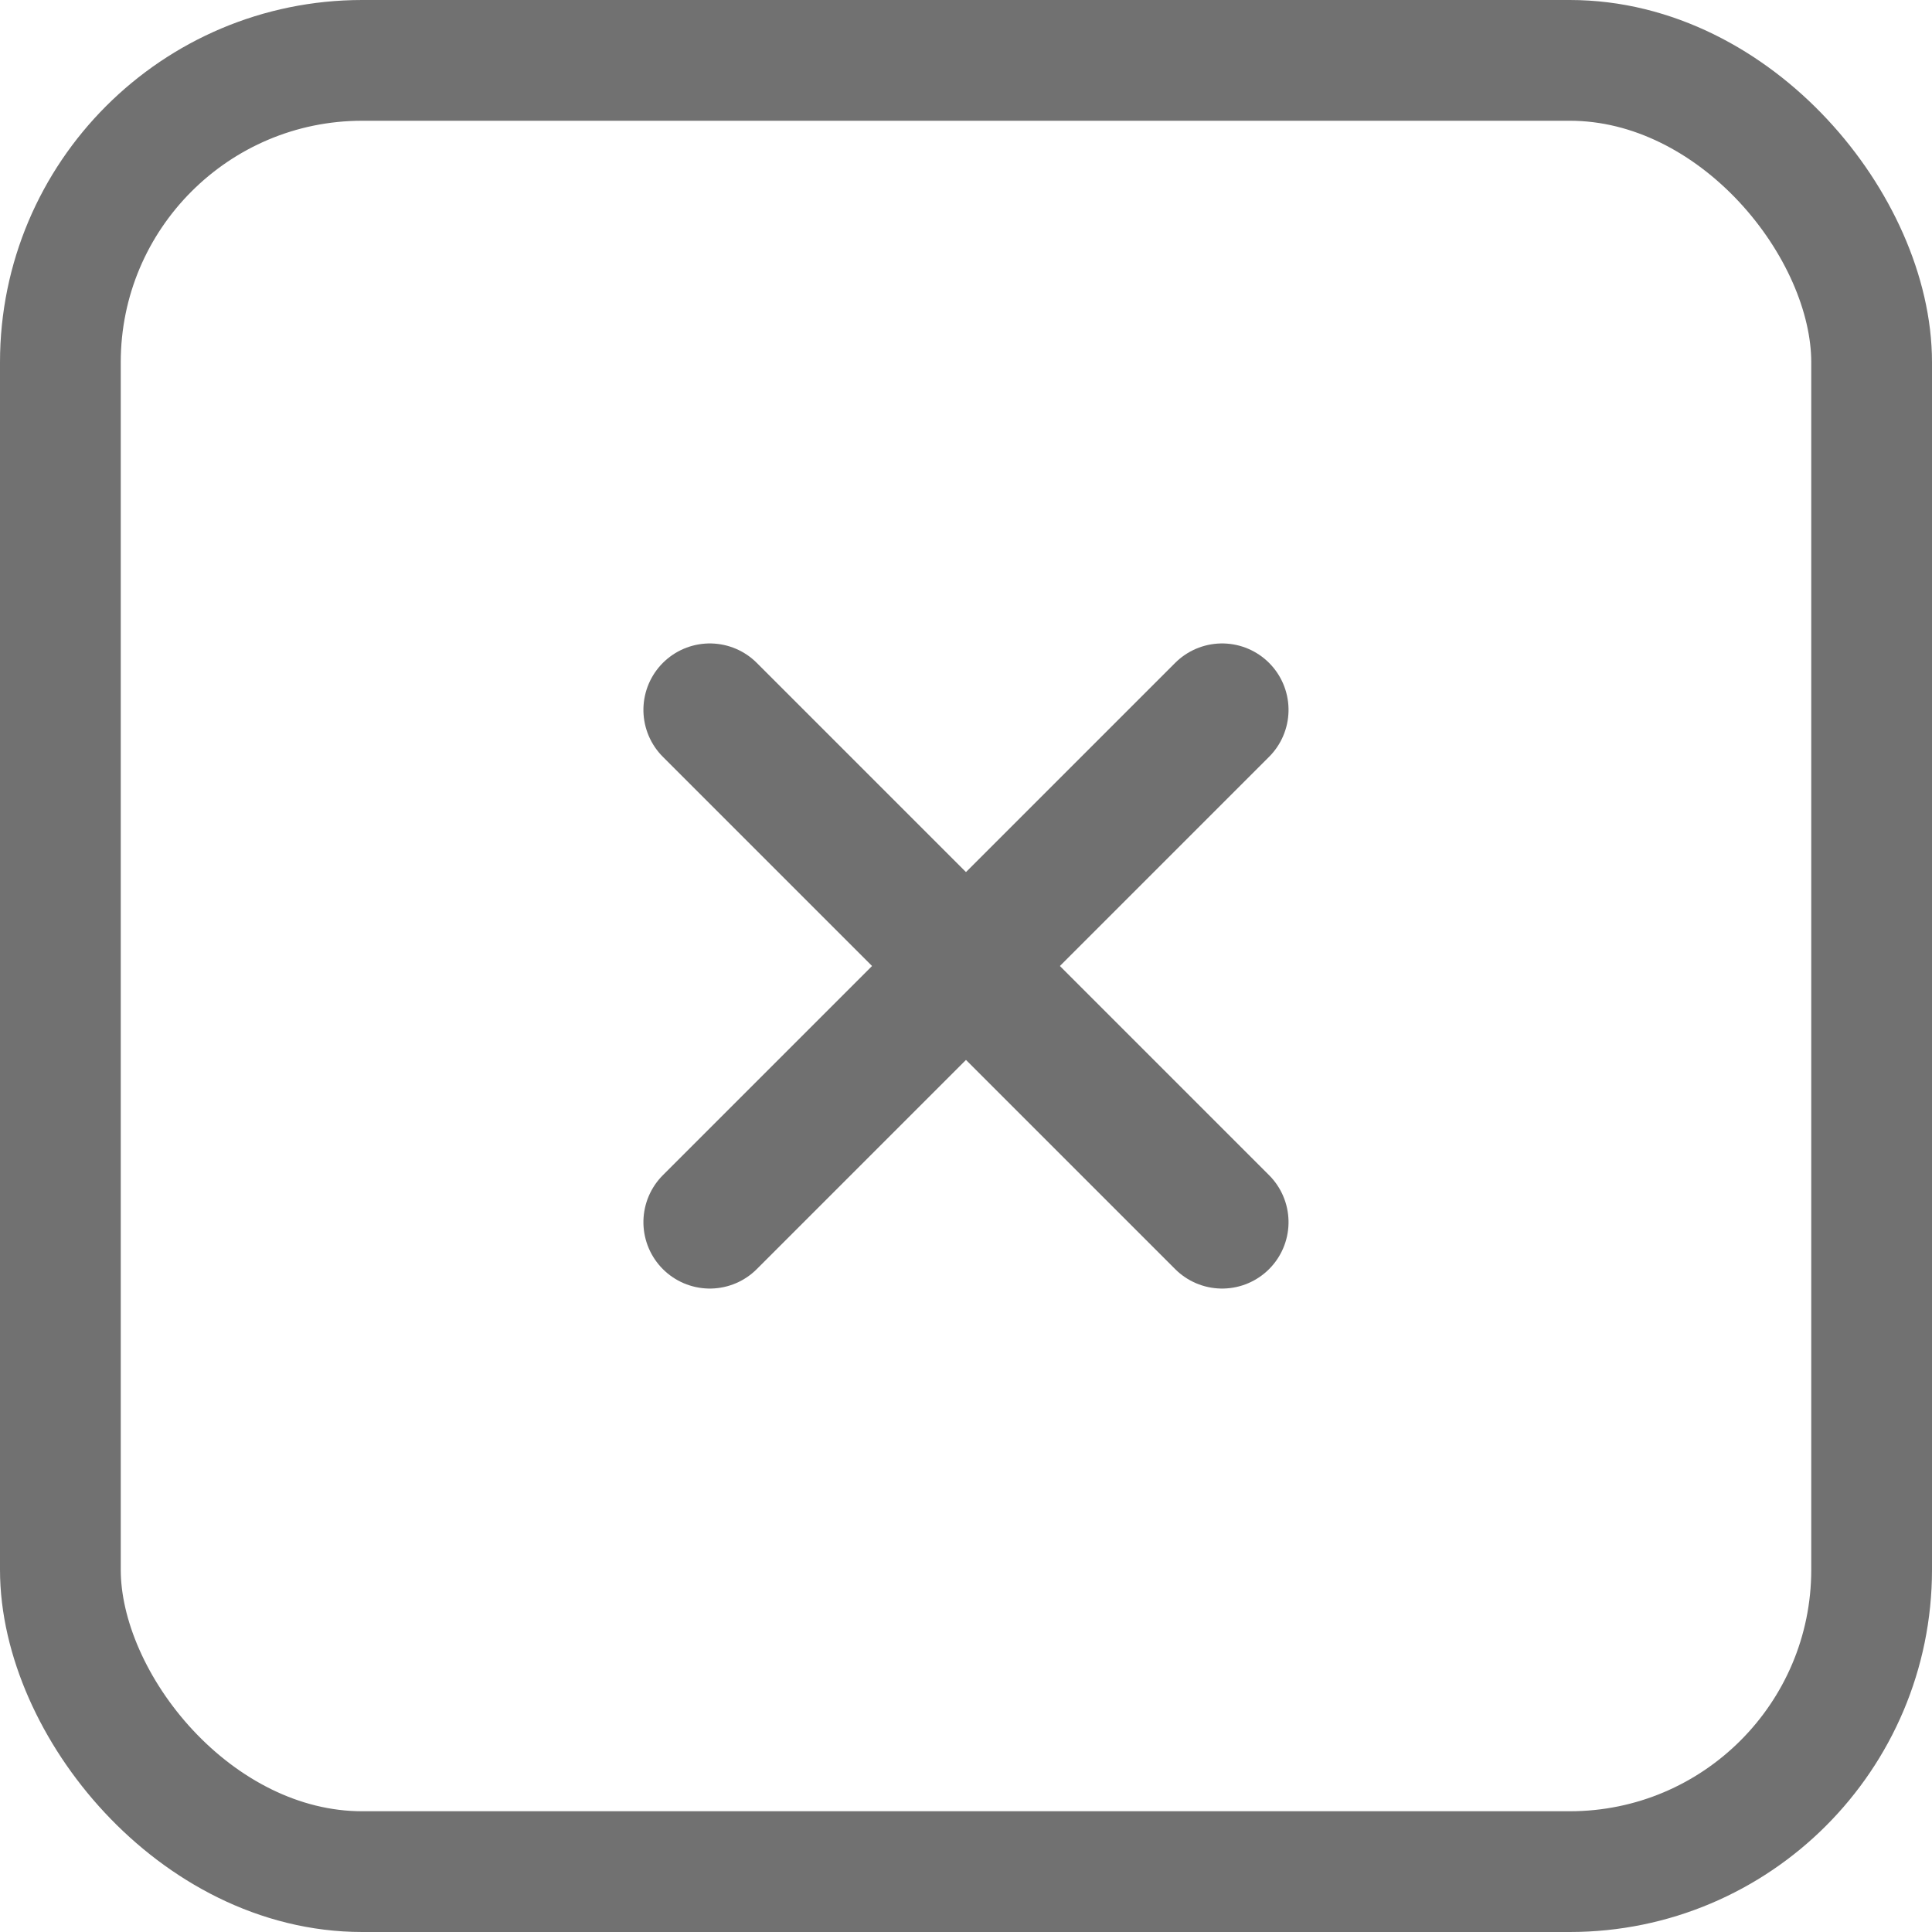 <svg xmlns="http://www.w3.org/2000/svg" width="16" height="16" viewBox="0 0 16 16">
  <defs>
    <style>
      .cls-1, .cls-2, .cls-4 {
        fill: none;
      }

      .cls-1 {
        stroke: #717171;
      }

      .cls-2 {
        stroke: #707070;
        stroke-linecap: round;
        stroke-width: 1.1px;
      }

      .cls-3 {
        stroke: none;
      }
    </style>
  </defs>
  <g id="组_2674" data-name="组 2674" transform="translate(-380 -1019)">
    <g id="矩形_1429" data-name="矩形 1429" class="cls-1" transform="translate(380 1019)">
      <rect class="cls-3" width="16" height="16" rx="3"/>
      <rect class="cls-4" x="0.5" y="0.5" width="15" height="15" rx="2.5"/>
    </g>
    <g id="组_2672" data-name="组 2672" transform="translate(839.841 27.151) rotate(45)">
      <line id="直线_39" data-name="直线 39" class="cls-2" x2="6" transform="translate(384.5 1026.5)"/>
      <line id="直线_40" data-name="直线 40" class="cls-2" x2="6" transform="translate(387.5 1023.5) rotate(90)"/>
    </g>
  </g>
</svg>
